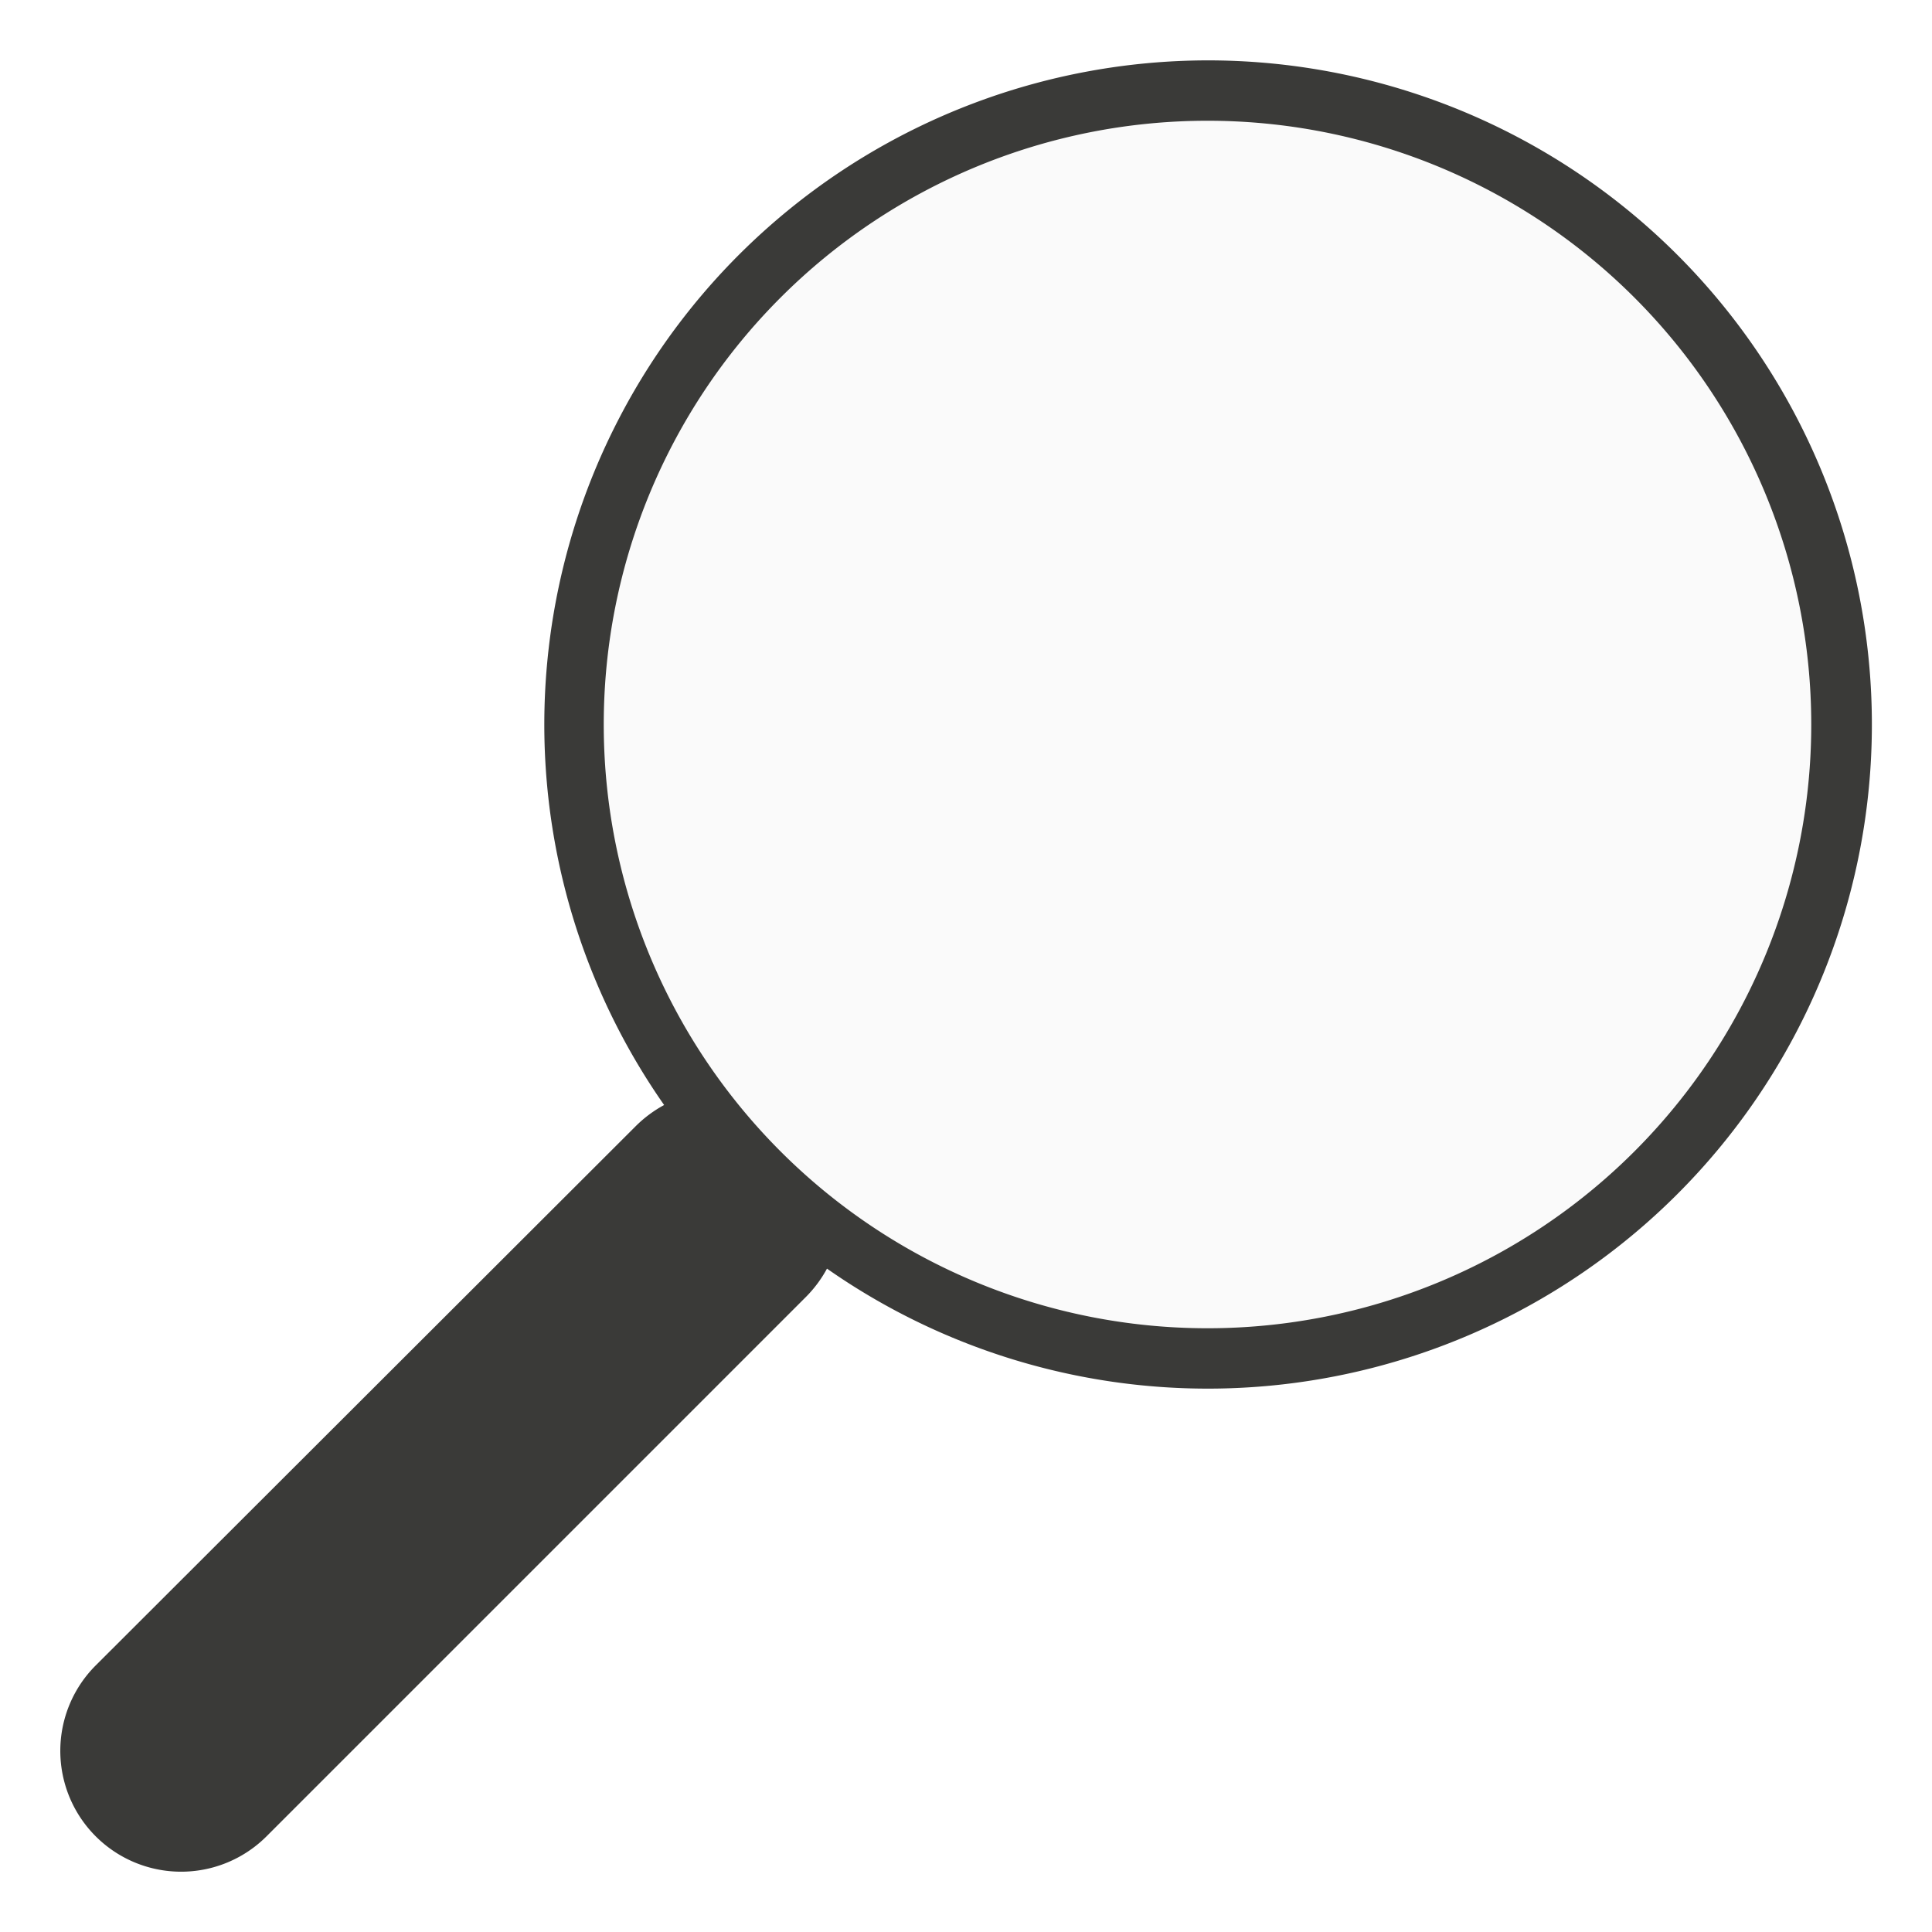 <svg xmlns="http://www.w3.org/2000/svg" xmlns:xlink="http://www.w3.org/1999/xlink" width="128" height="128" viewBox="0 0 128 128"><defs><style>.cls-1{fill:none;}.cls-2{fill:#fafafa;}.cls-3{fill:url(#New_Pattern_Swatch_2);}.cls-4{fill:#3a3a38;}</style><pattern id="New_Pattern_Swatch_2" data-name="New Pattern Swatch 2" width="68" height="68" patternUnits="userSpaceOnUse" viewBox="0 0 68 68"><rect class="cls-1" width="68" height="68"/><rect class="cls-2" width="68" height="68"/></pattern></defs><title>Find</title><g id="Icon"><path class="cls-3" d="M80,88a40,40,0,1,1,40-40A40,40,0,0,1,80,88Z"/><path class="cls-4" d="M80,4A44,44,0,0,0,44,73.21a8.16,8.16,0,0,0-1.86,1.38L6.34,110.34a8,8,0,0,0,11.32,11.32L53.41,85.91a8.16,8.16,0,0,0,1.38-1.86A44,44,0,1,0,80,4Zm0,84a40,40,0,1,1,40-40A40,40,0,0,1,80,88Z"/></g></svg>